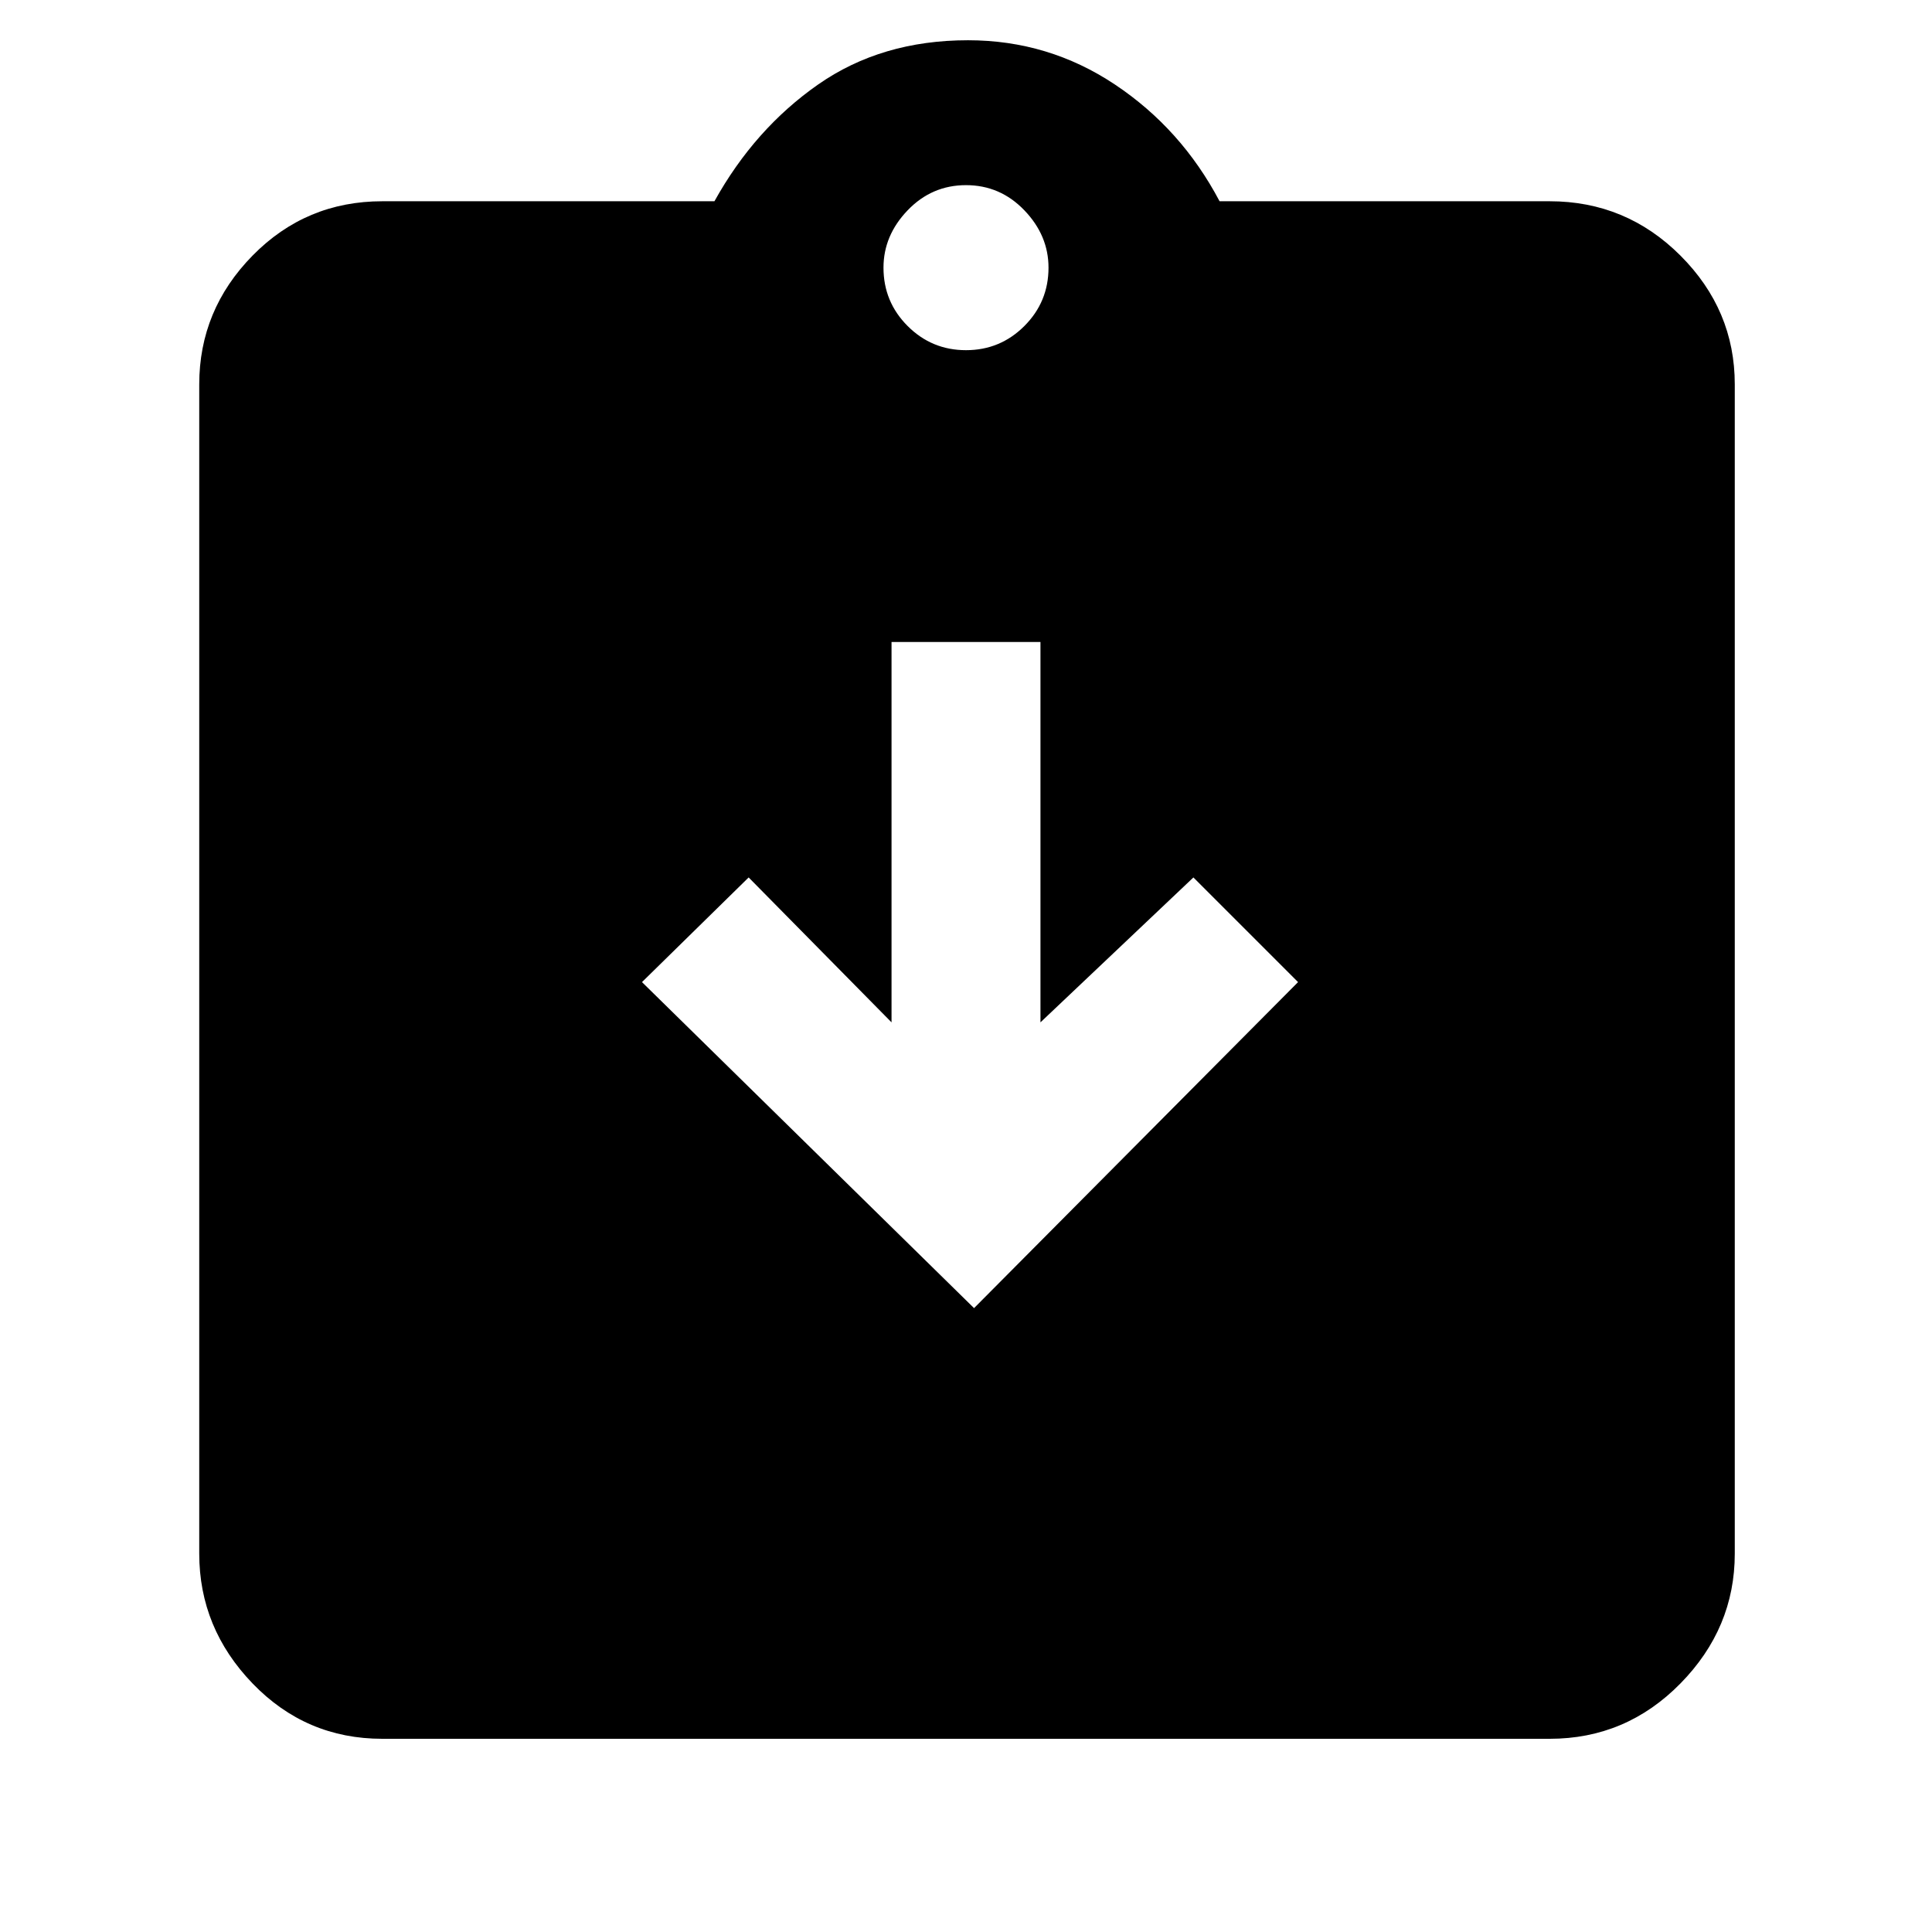 <svg xmlns="http://www.w3.org/2000/svg" height="48" width="48"><path d="M24.2 32.5 32.25 24.4 29.65 21.8 25.85 25.4V15.95H22.15V25.4L18.6 21.8L15.95 24.4ZM9.5 43.2Q7.6 43.2 6.275 41.825Q4.95 40.45 4.95 38.6V9.55Q4.95 7.7 6.275 6.35Q7.6 5 9.5 5H17.75Q18.75 3.2 20.325 2.1Q21.9 1 24.05 1Q26.05 1 27.7 2.1Q29.35 3.2 30.3 5H38.5Q40.4 5 41.75 6.35Q43.1 7.7 43.1 9.55V38.6Q43.1 40.45 41.75 41.825Q40.4 43.2 38.5 43.2ZM24 8.7Q24.85 8.7 25.45 8.1Q26.05 7.5 26.05 6.65Q26.05 5.85 25.45 5.225Q24.85 4.6 24 4.6Q23.15 4.6 22.55 5.225Q21.95 5.85 21.95 6.65Q21.95 7.5 22.55 8.1Q23.15 8.7 24 8.7Z"/></svg>